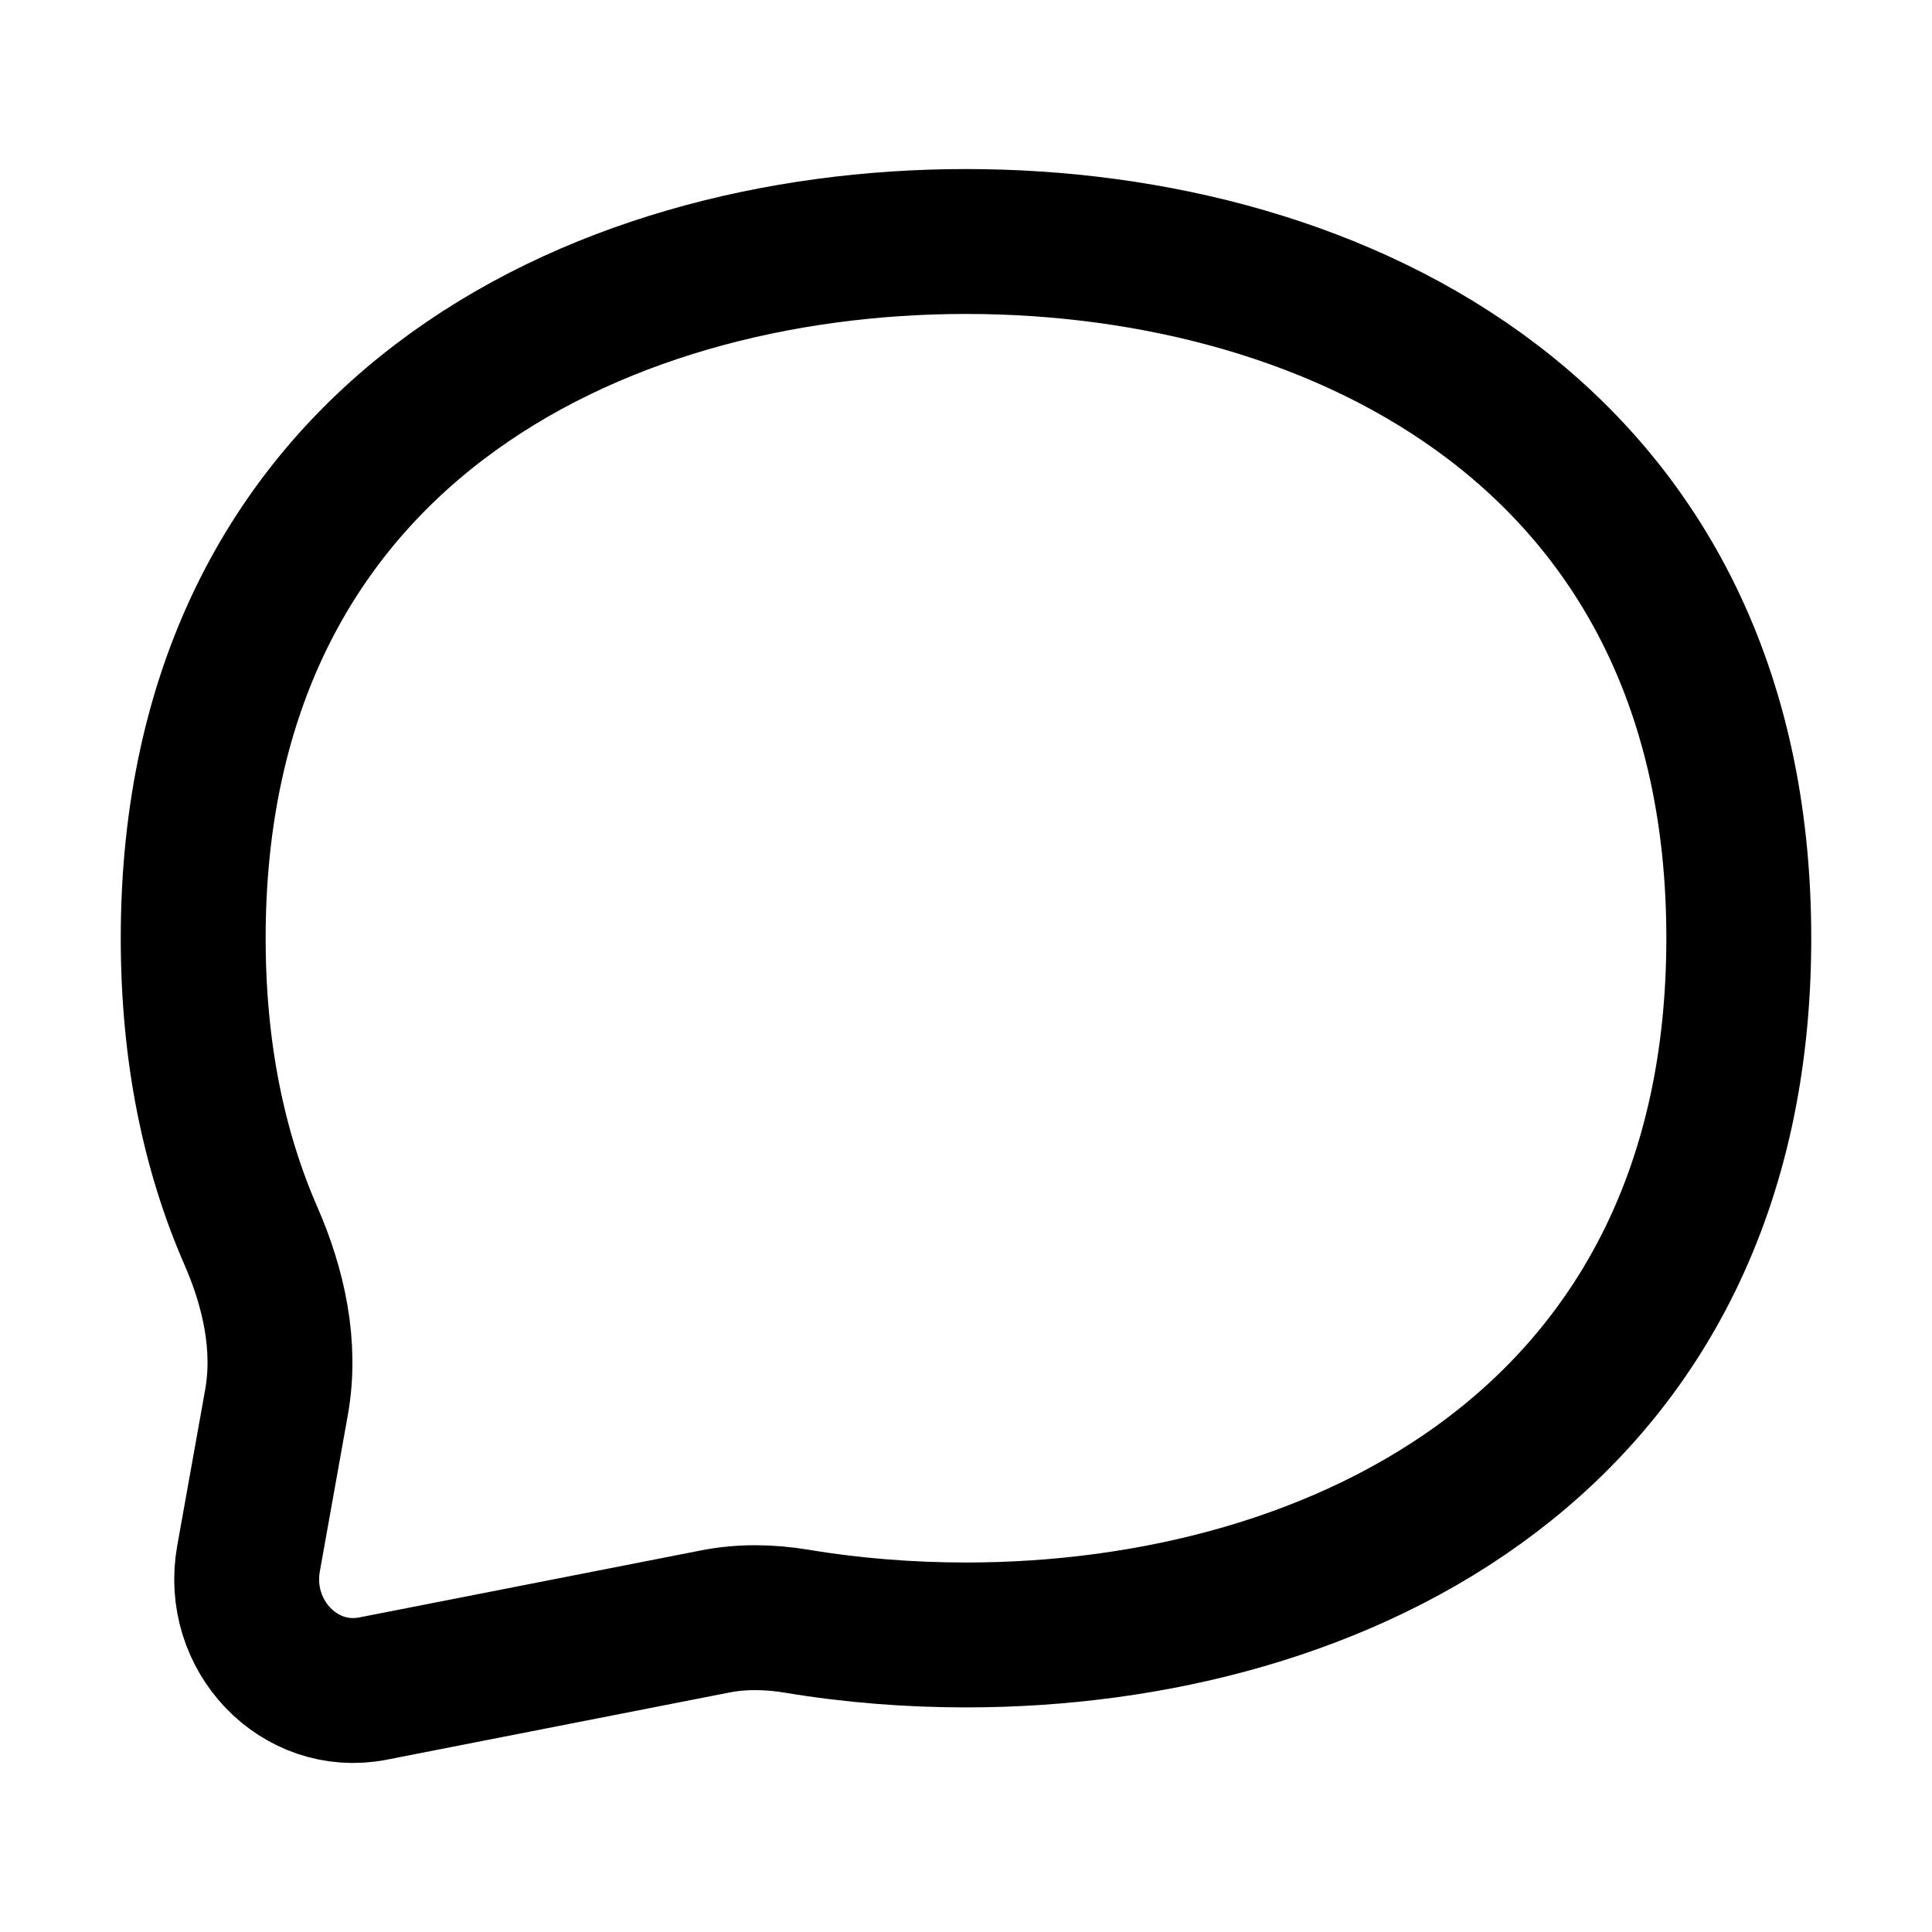 <svg width="20" height="20" viewBox="0 0 20 20" fill="none" xmlns="http://www.w3.org/2000/svg">
  <path
    d="M10 16.925C13.862 16.925 18 14.905 18 9.712C18 4.519 13.862 2.5 10 2.5C6.138 2.5 2 4.519 2 9.712C2 10.901 2.217 11.923 2.597 12.793C2.834 13.335 2.967 13.933 2.862 14.519L2.573 16.133C2.43 16.93 3.098 17.629 3.861 17.48L7.4 16.786C7.678 16.731 7.964 16.736 8.243 16.782C8.825 16.879 9.416 16.925 10 16.925Z"
    stroke="currentColor"
    stroke-width="1.5"
    stroke-linecap="round"
    stroke-linejoin="round"
  />
</svg>
